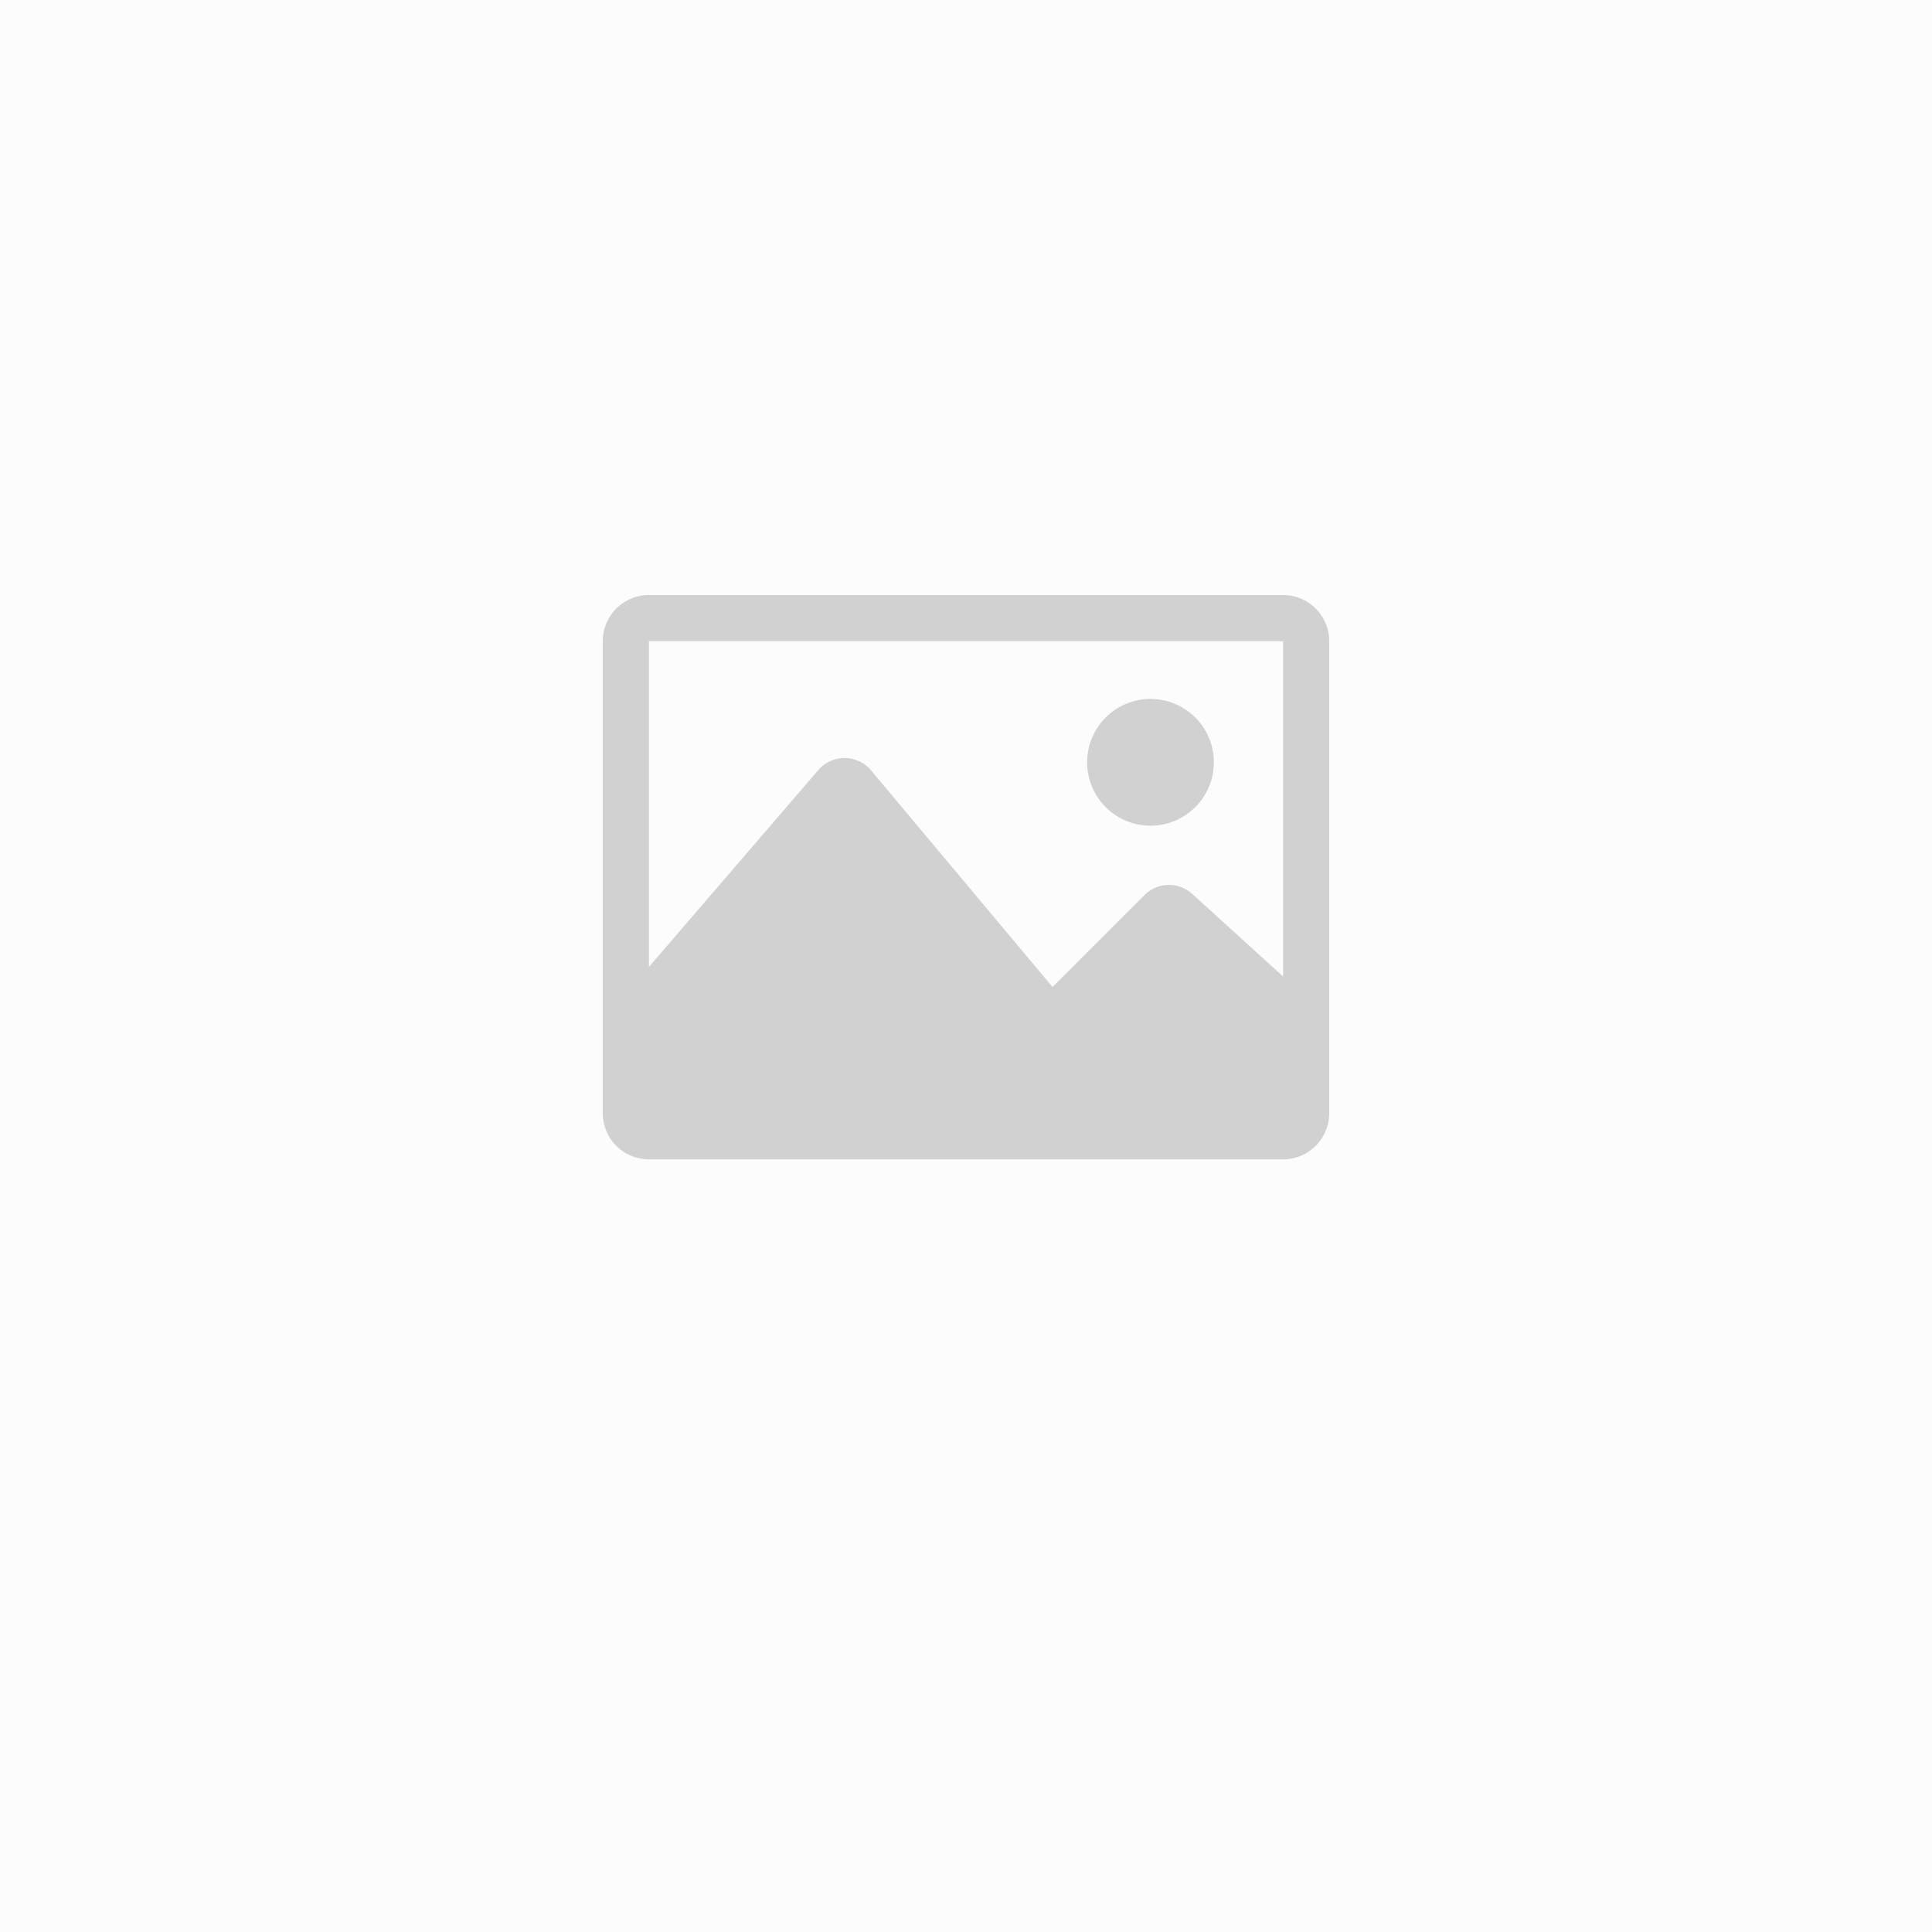 <svg id="Groupe_3" data-name="Groupe 3" xmlns="http://www.w3.org/2000/svg" width="250" height="250" viewBox="0 0 250 250">
  <rect id="Rectangle_1" data-name="Rectangle 1" width="250" height="250" transform="translate(0 0)" fill="#fcfcfc"/>
  <g id="Groupe_2" data-name="Groupe 2">
    <g id="Groupe_1" data-name="Groupe 1">
      <path id="Tracé_1" data-name="Tracé 1" d="M166.034,77H83.966A5.966,5.966,0,0,0,78,82.966V144.05a5.966,5.966,0,0,0,5.966,5.966h82.068A5.966,5.966,0,0,0,172,144.05V82.966A5.966,5.966,0,0,0,166.034,77Zm0,5.971v43.39l-11.761-10.69a4.476,4.476,0,0,0-6.175.148l-11.9,11.9L112.72,99.691a4.477,4.477,0,0,0-6.825-.046L83.971,125.117V82.971ZM140.673,98.643a8.2,8.2,0,1,1,8.2,8.2A8.2,8.2,0,0,1,140.673,98.643Z" fill="#d1d1d1"/>
    </g>
  </g>
</svg>
